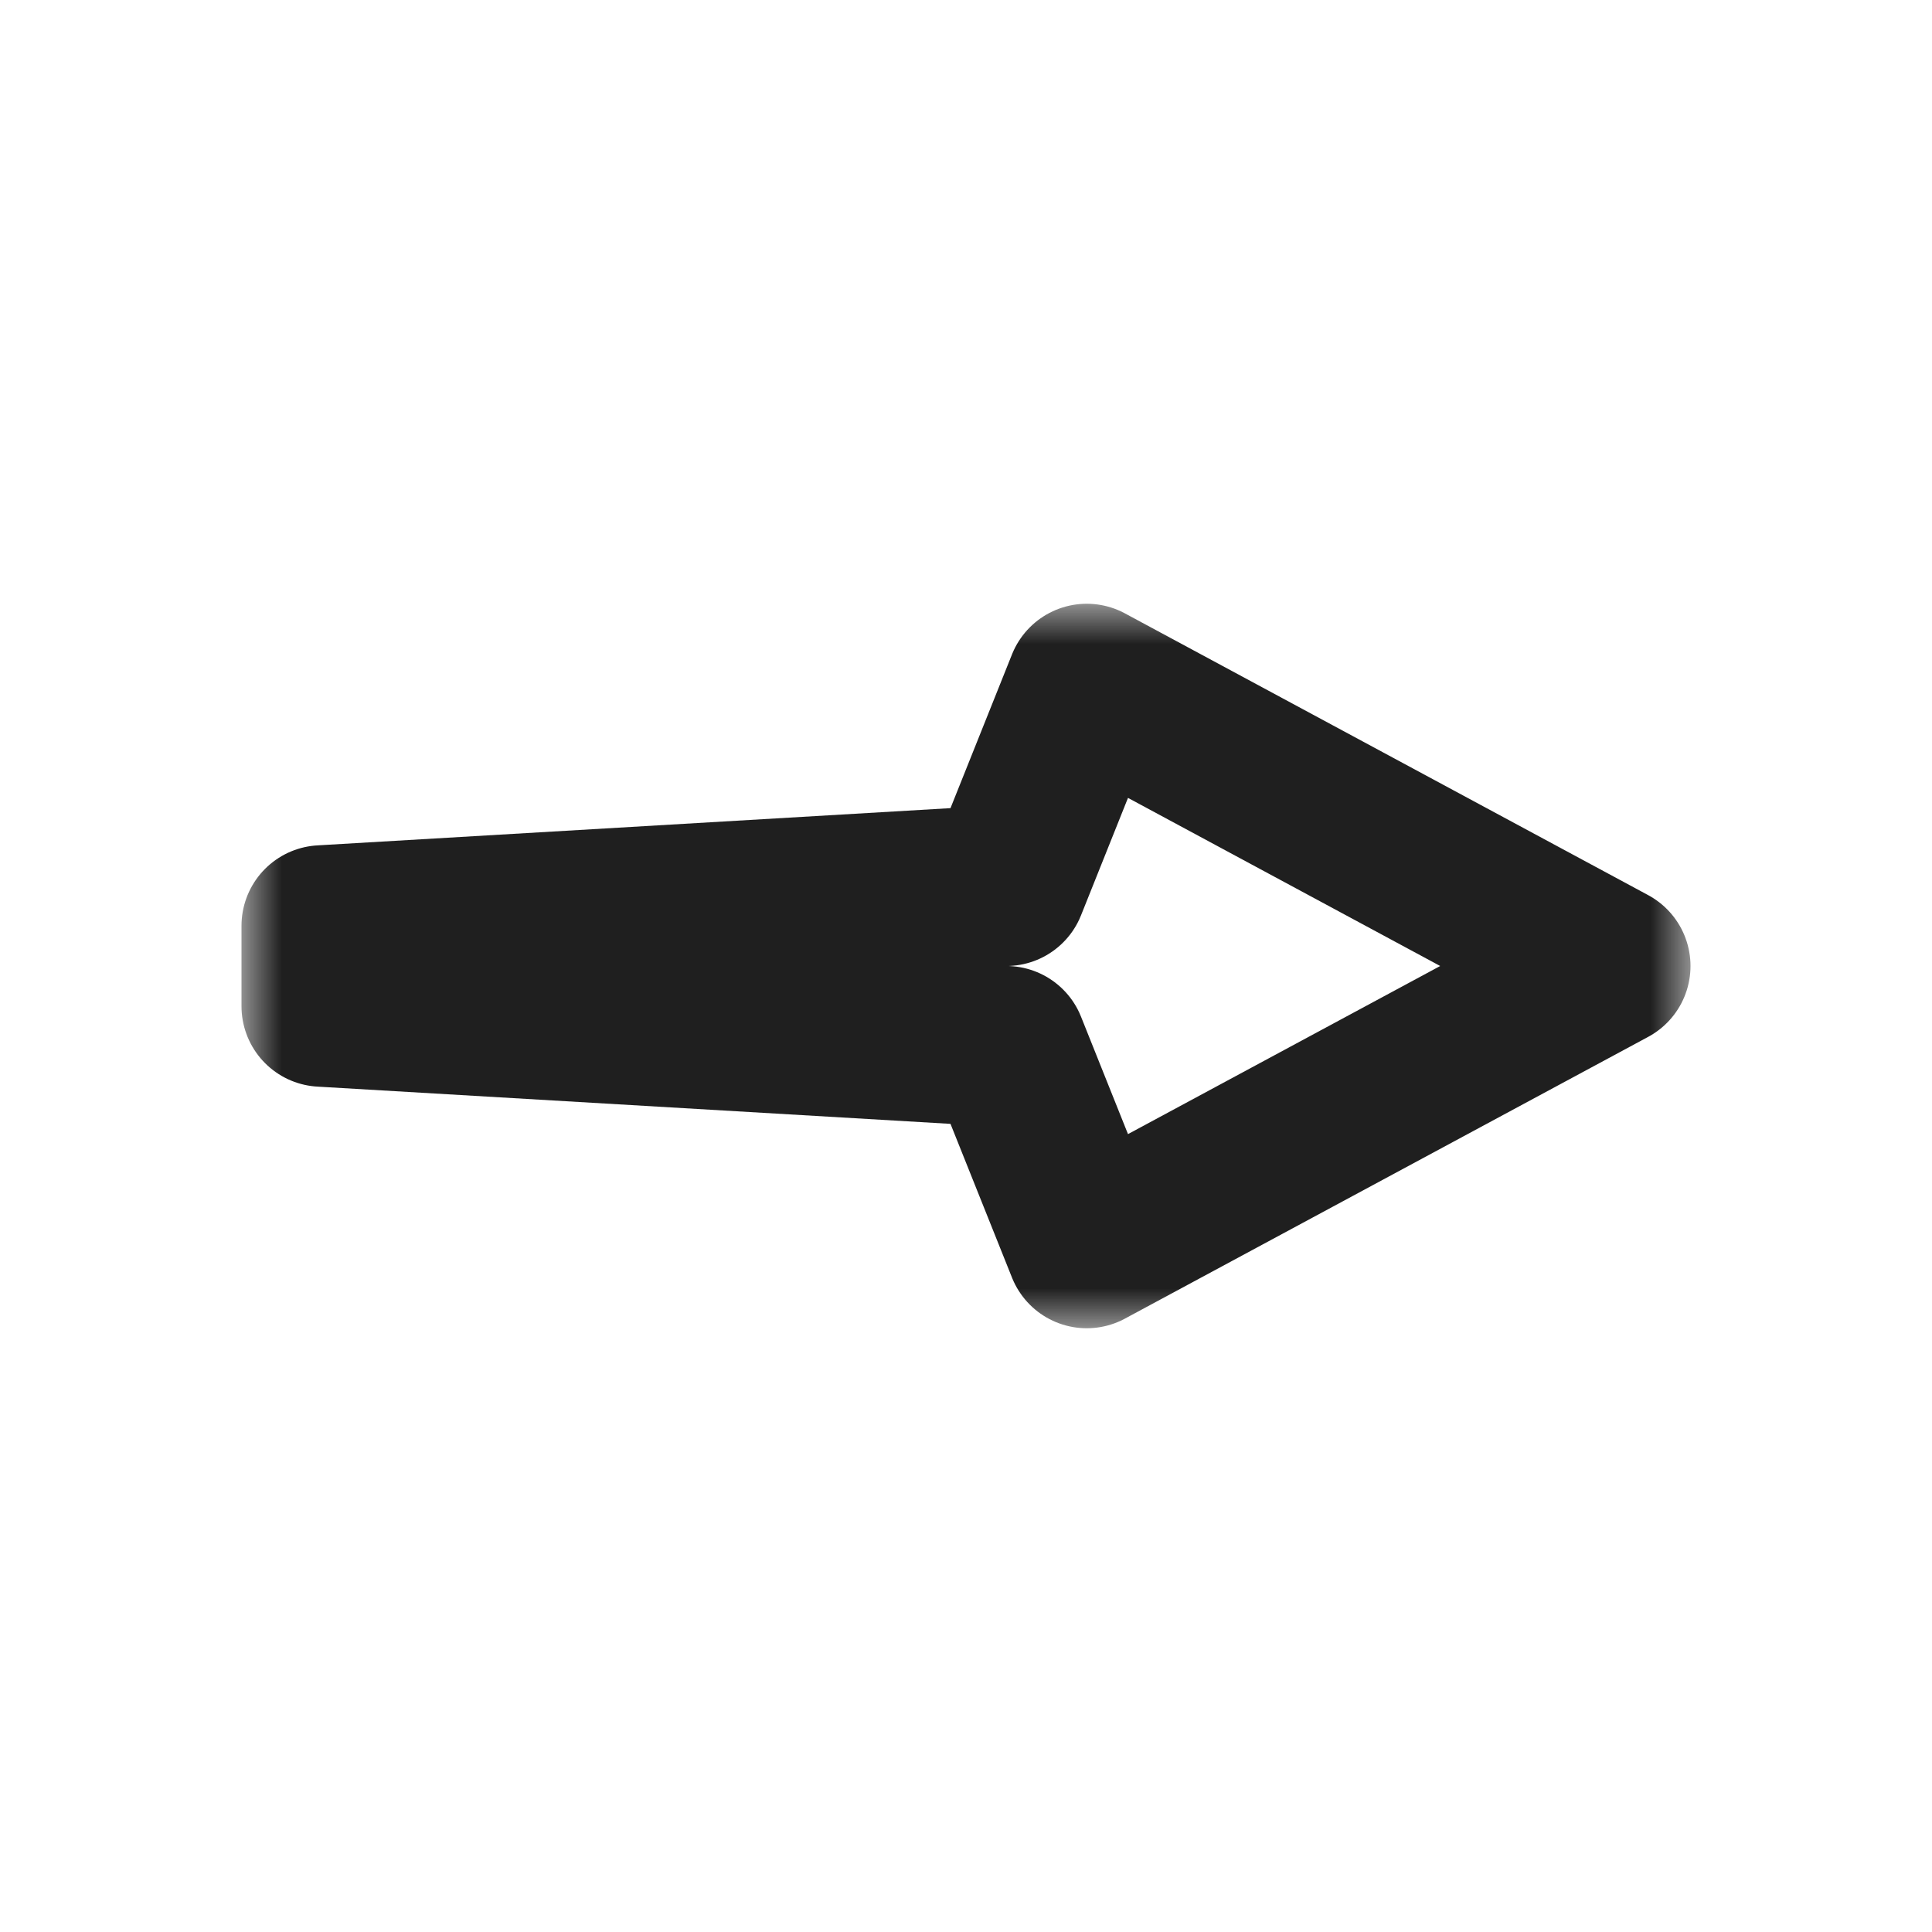<svg width="24" height="24" viewBox="0 0 24 24" fill="none" xmlns="http://www.w3.org/2000/svg">
<g clip-path="url(#clip0_197_3496)" filter="url(#filter0_d_197_3496)">
<mask id="path-1-outside-1_197_3496" maskUnits="userSpaceOnUse" x="3" y="7.5" width="18" height="9" fill="black">
<rect fill="white" x="3" y="7.5" width="18" height="9"/>
<path d="M20 12L13.5 8.5L12.5 11L4 11.5L4 12.5L12.5 13L13.5 15.5L20 12Z"/>
</mask>
<path d="M20 12L13.5 8.5L12.5 11L4 11.5L4 12.5L12.5 13L13.5 15.5L20 12Z" fill="white"/>
<path d="M20 12L13.5 8.5L12.5 11L4 11.5L4 12.5L12.5 13L13.5 15.5L20 12Z" stroke="#1F1F1F" stroke-width="2" stroke-linejoin="round" mask="url(#path-1-outside-1_197_3496)"/>
</g>
<defs>
<filter id="filter0_d_197_3496" x="-2" y="-2" width="28" height="28" filterUnits="userSpaceOnUse" color-interpolation-filters="sRGB">
<feFlood flood-opacity="0" result="BackgroundImageFix"/>
<feColorMatrix in="SourceAlpha" type="matrix" values="0 0 0 0 0 0 0 0 0 0 0 0 0 0 0 0 0 0 127 0" result="hardAlpha"/>
<feOffset/>
<feGaussianBlur stdDeviation="1"/>
<feColorMatrix type="matrix" values="0 0 0 0 0 0 0 0 0 0 0 0 0 0 0 0 0 0 0.2 0"/>
<feBlend mode="normal" in2="BackgroundImageFix" result="effect1_dropShadow_197_3496"/>
<feBlend mode="normal" in="SourceGraphic" in2="effect1_dropShadow_197_3496" result="shape"/>
</filter>
<clipPath id="clip0_197_3496">
<rect width="24" height="24" fill="white"/>
</clipPath>
</defs>
</svg>

